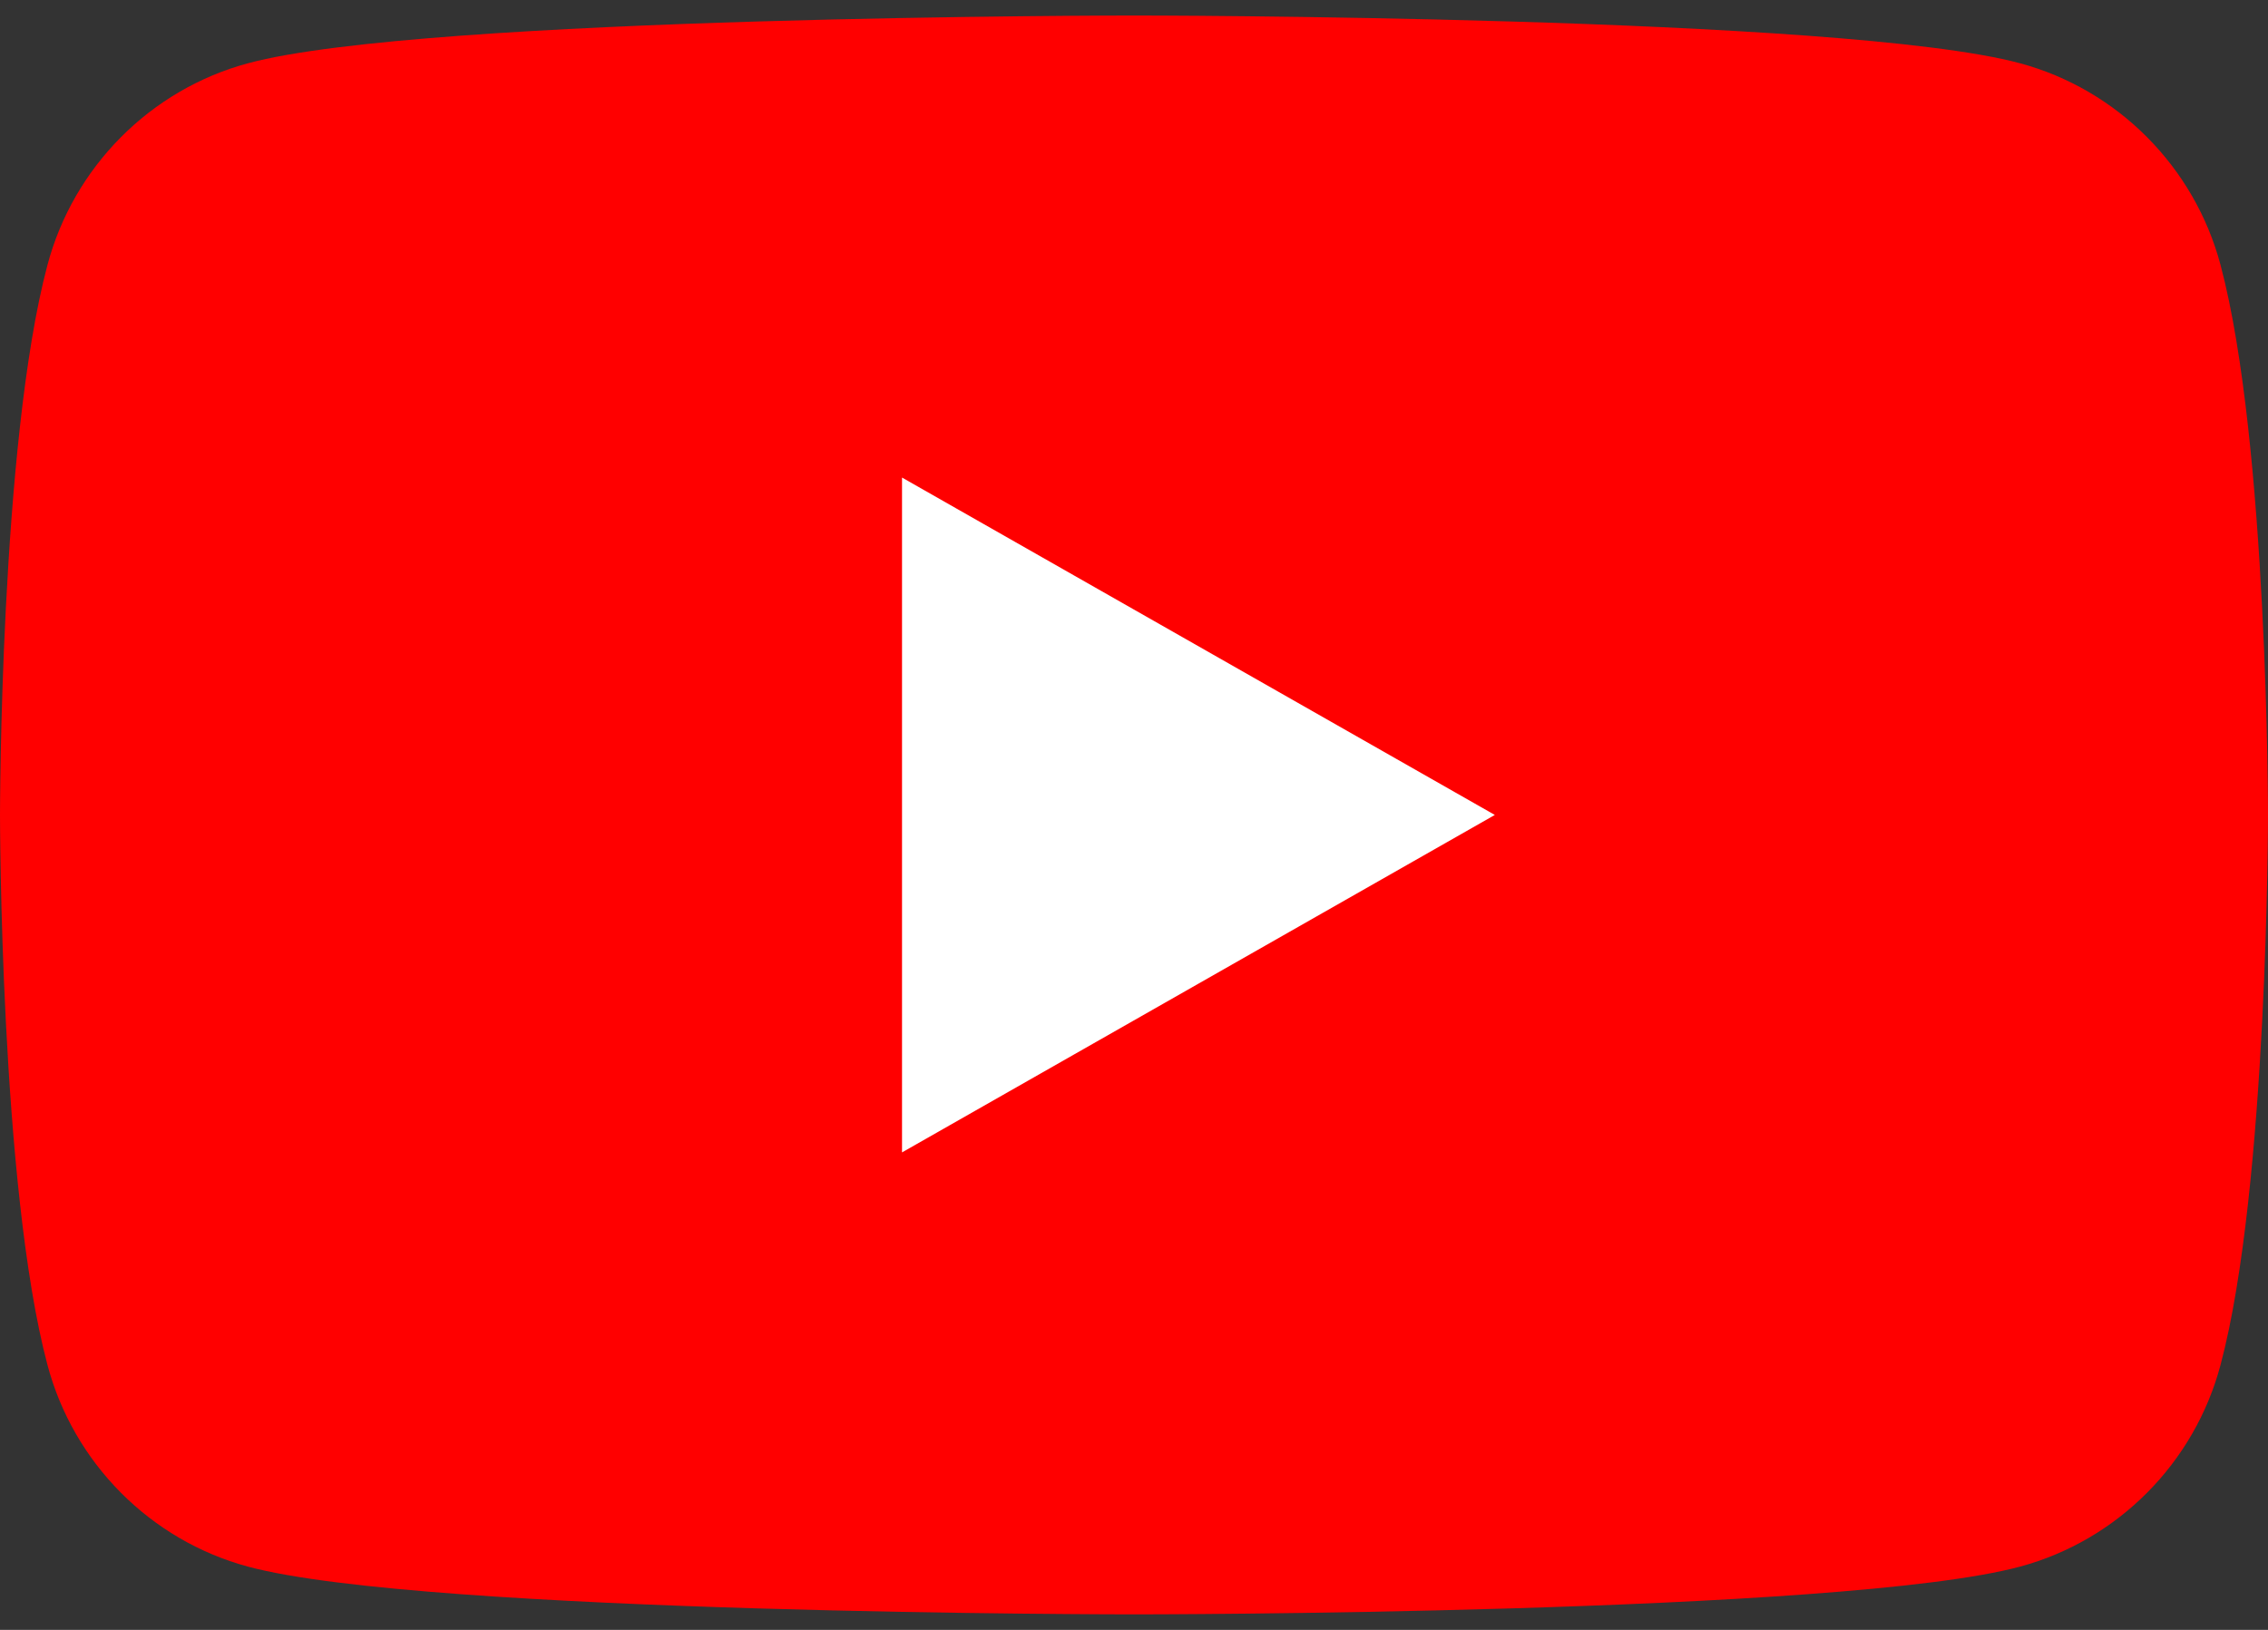 <svg width="32" height="23" viewBox="0 0 32 23" fill="none" xmlns="http://www.w3.org/2000/svg">
<rect x="0" y="0" width="32" height="23" fill="#333333" stroke="none"/>
<g clip-path="url(#clip0_508_1159)">
<path d="M31.331 3.742C30.964 2.356 29.878 1.264 28.502 0.893C26.007 0.219 16 0.219 16 0.219C16 0.219 5.993 0.219 3.498 0.893C2.122 1.264 1.036 2.356 0.669 3.742C0 6.256 0 11.5 0 11.5C0 11.5 0 16.744 0.669 19.258C1.036 20.645 2.122 21.736 3.498 22.107C5.995 22.781 16 22.781 16 22.781C16 22.781 26.007 22.781 28.502 22.107C29.878 21.736 30.964 20.645 31.331 19.258C32 16.745 32 11.5 32 11.5C32 11.5 32 6.256 31.331 3.742Z" fill="#FF0000"/>
<path d="M12.727 16.262L21.091 11.5L12.727 6.739V16.262Z" fill="white"/>
</g>
<defs>
<clipPath id="clip0_508_1159">
<rect width="32" height="22.561" fill="white" transform="translate(0 0.219)"/>
</clipPath>
</defs>
</svg>
